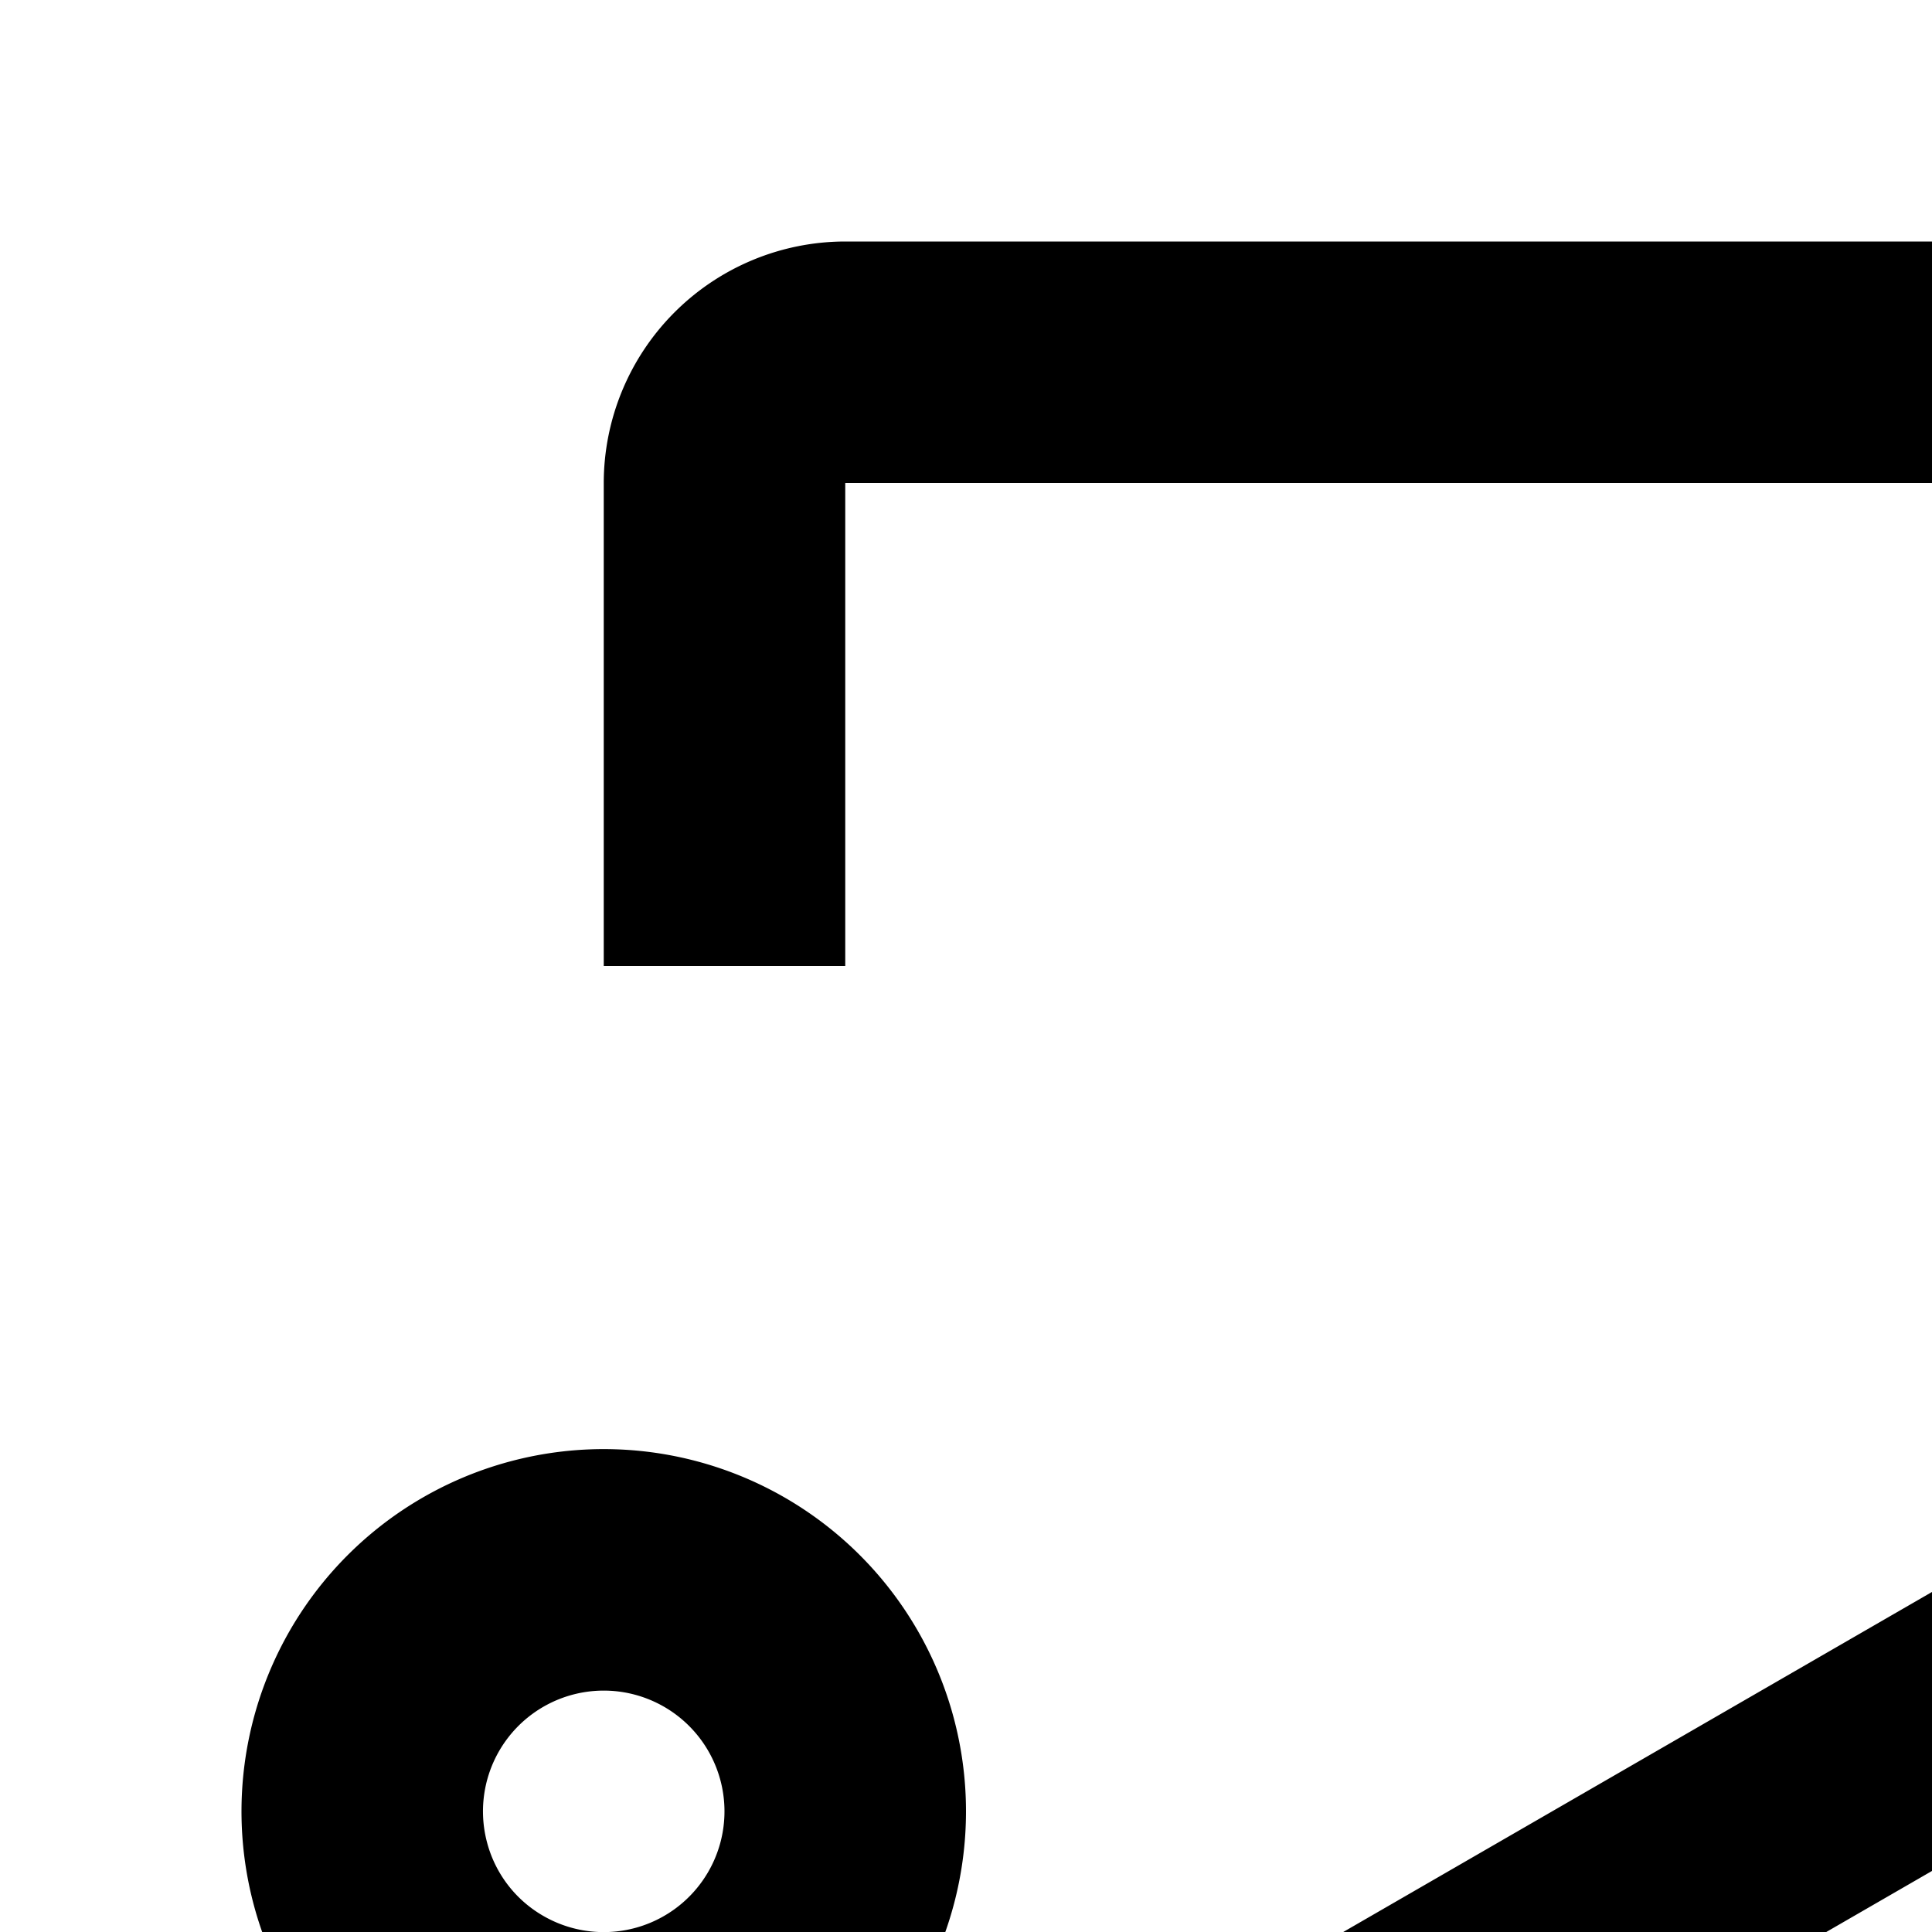 <svg xmlns="http://www.w3.org/2000/svg" viewBox="0 0 16 16"><path d="M19.05 13.733L18.05 12 7.928 17.846 6.931 17.27a2.952 2.952 0 00.667-.769A3 3 0 103.5 17.599l2.428 1.402L3.5 20.402a3.034 3.034 0 103.441.322l.987-.569L14.591 24l1-1.729-5.663-3.27zM4.034 15.26a1 1 0 11.466.607A.993.993 0 014.034 15.26zM4.999 22a1 1 0 11-.865 1.5A1 1 0 014.999 22zM17 26H21V28H17zM10 26H14V28H10z"/><path d="M28,28H24V26h4V4H7V8H5V4A2.002,2.002,0,0,1,7,2H28a2.002,2.002,0,0,1,2,2V26A2.002,2.002,0,0,1,28,28Z"/></svg>